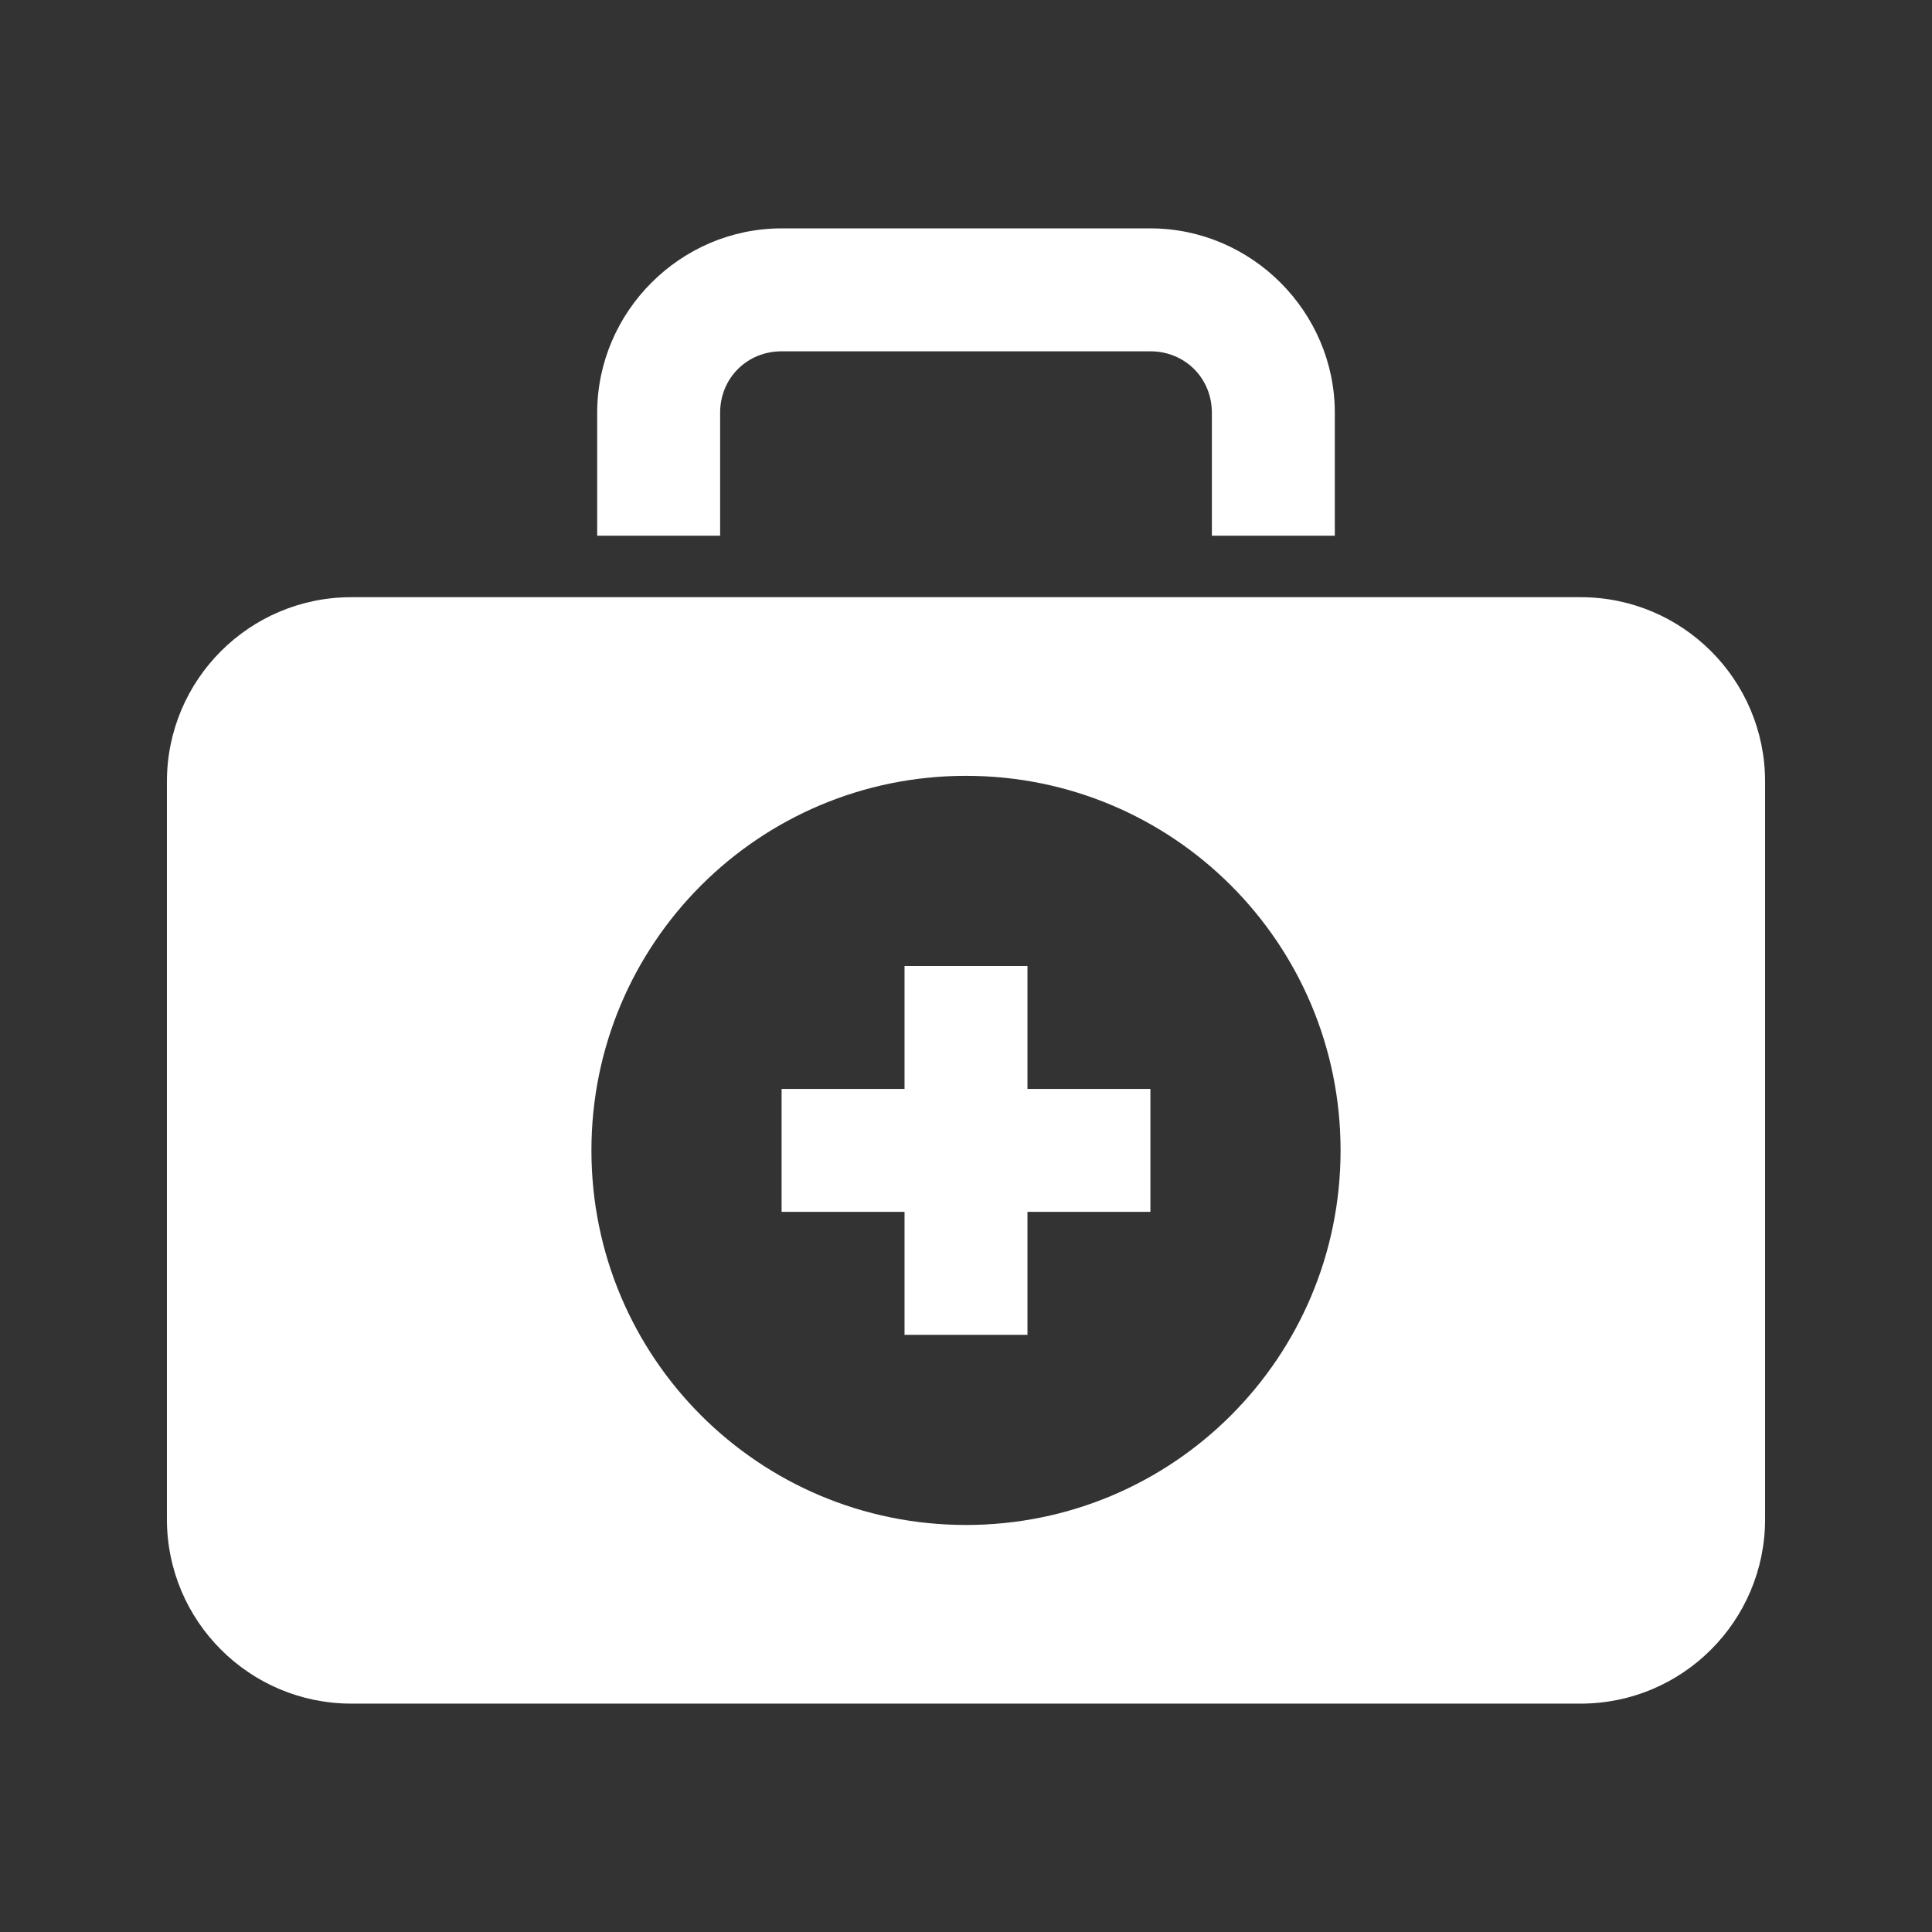 <svg width="580" height="580" viewBox="0 0 580 580" fill="none" xmlns="http://www.w3.org/2000/svg">
<rect x="0" y="0" width="580" height="580" fill="#333333" stroke="none"/>
<path d="M234.641 68.562C204.284 68.562 179.281 93.565 179.281 123.921V142.375V160.828H216.187V142.375V123.921C216.187 113.533 224.252 105.468 234.641 105.468H345.36C355.748 105.468 363.813 113.533 363.813 123.921V142.375V160.828H400.719V142.375V123.921C400.719 93.565 375.716 68.562 345.36 68.562H234.641ZM105.468 179.281C74.891 179.281 50.109 204.064 50.109 234.64V456.079C50.109 486.637 74.891 511.438 105.468 511.438H474.532C505.09 511.438 529.891 486.637 529.891 456.079V234.64C529.891 204.064 505.09 179.281 474.532 179.281H105.468ZM290 232.91C352.169 232.91 402.449 283.172 402.449 345.36C402.449 407.547 352.169 457.809 290 457.809C227.831 457.809 177.551 407.547 177.551 345.36C177.551 283.172 227.831 232.91 290 232.91ZM271.547 290V326.906H234.641V363.813H271.547V400.719H308.453V363.813H345.36V326.906H308.453V290H271.547Z" fill="white"/>
</svg>
